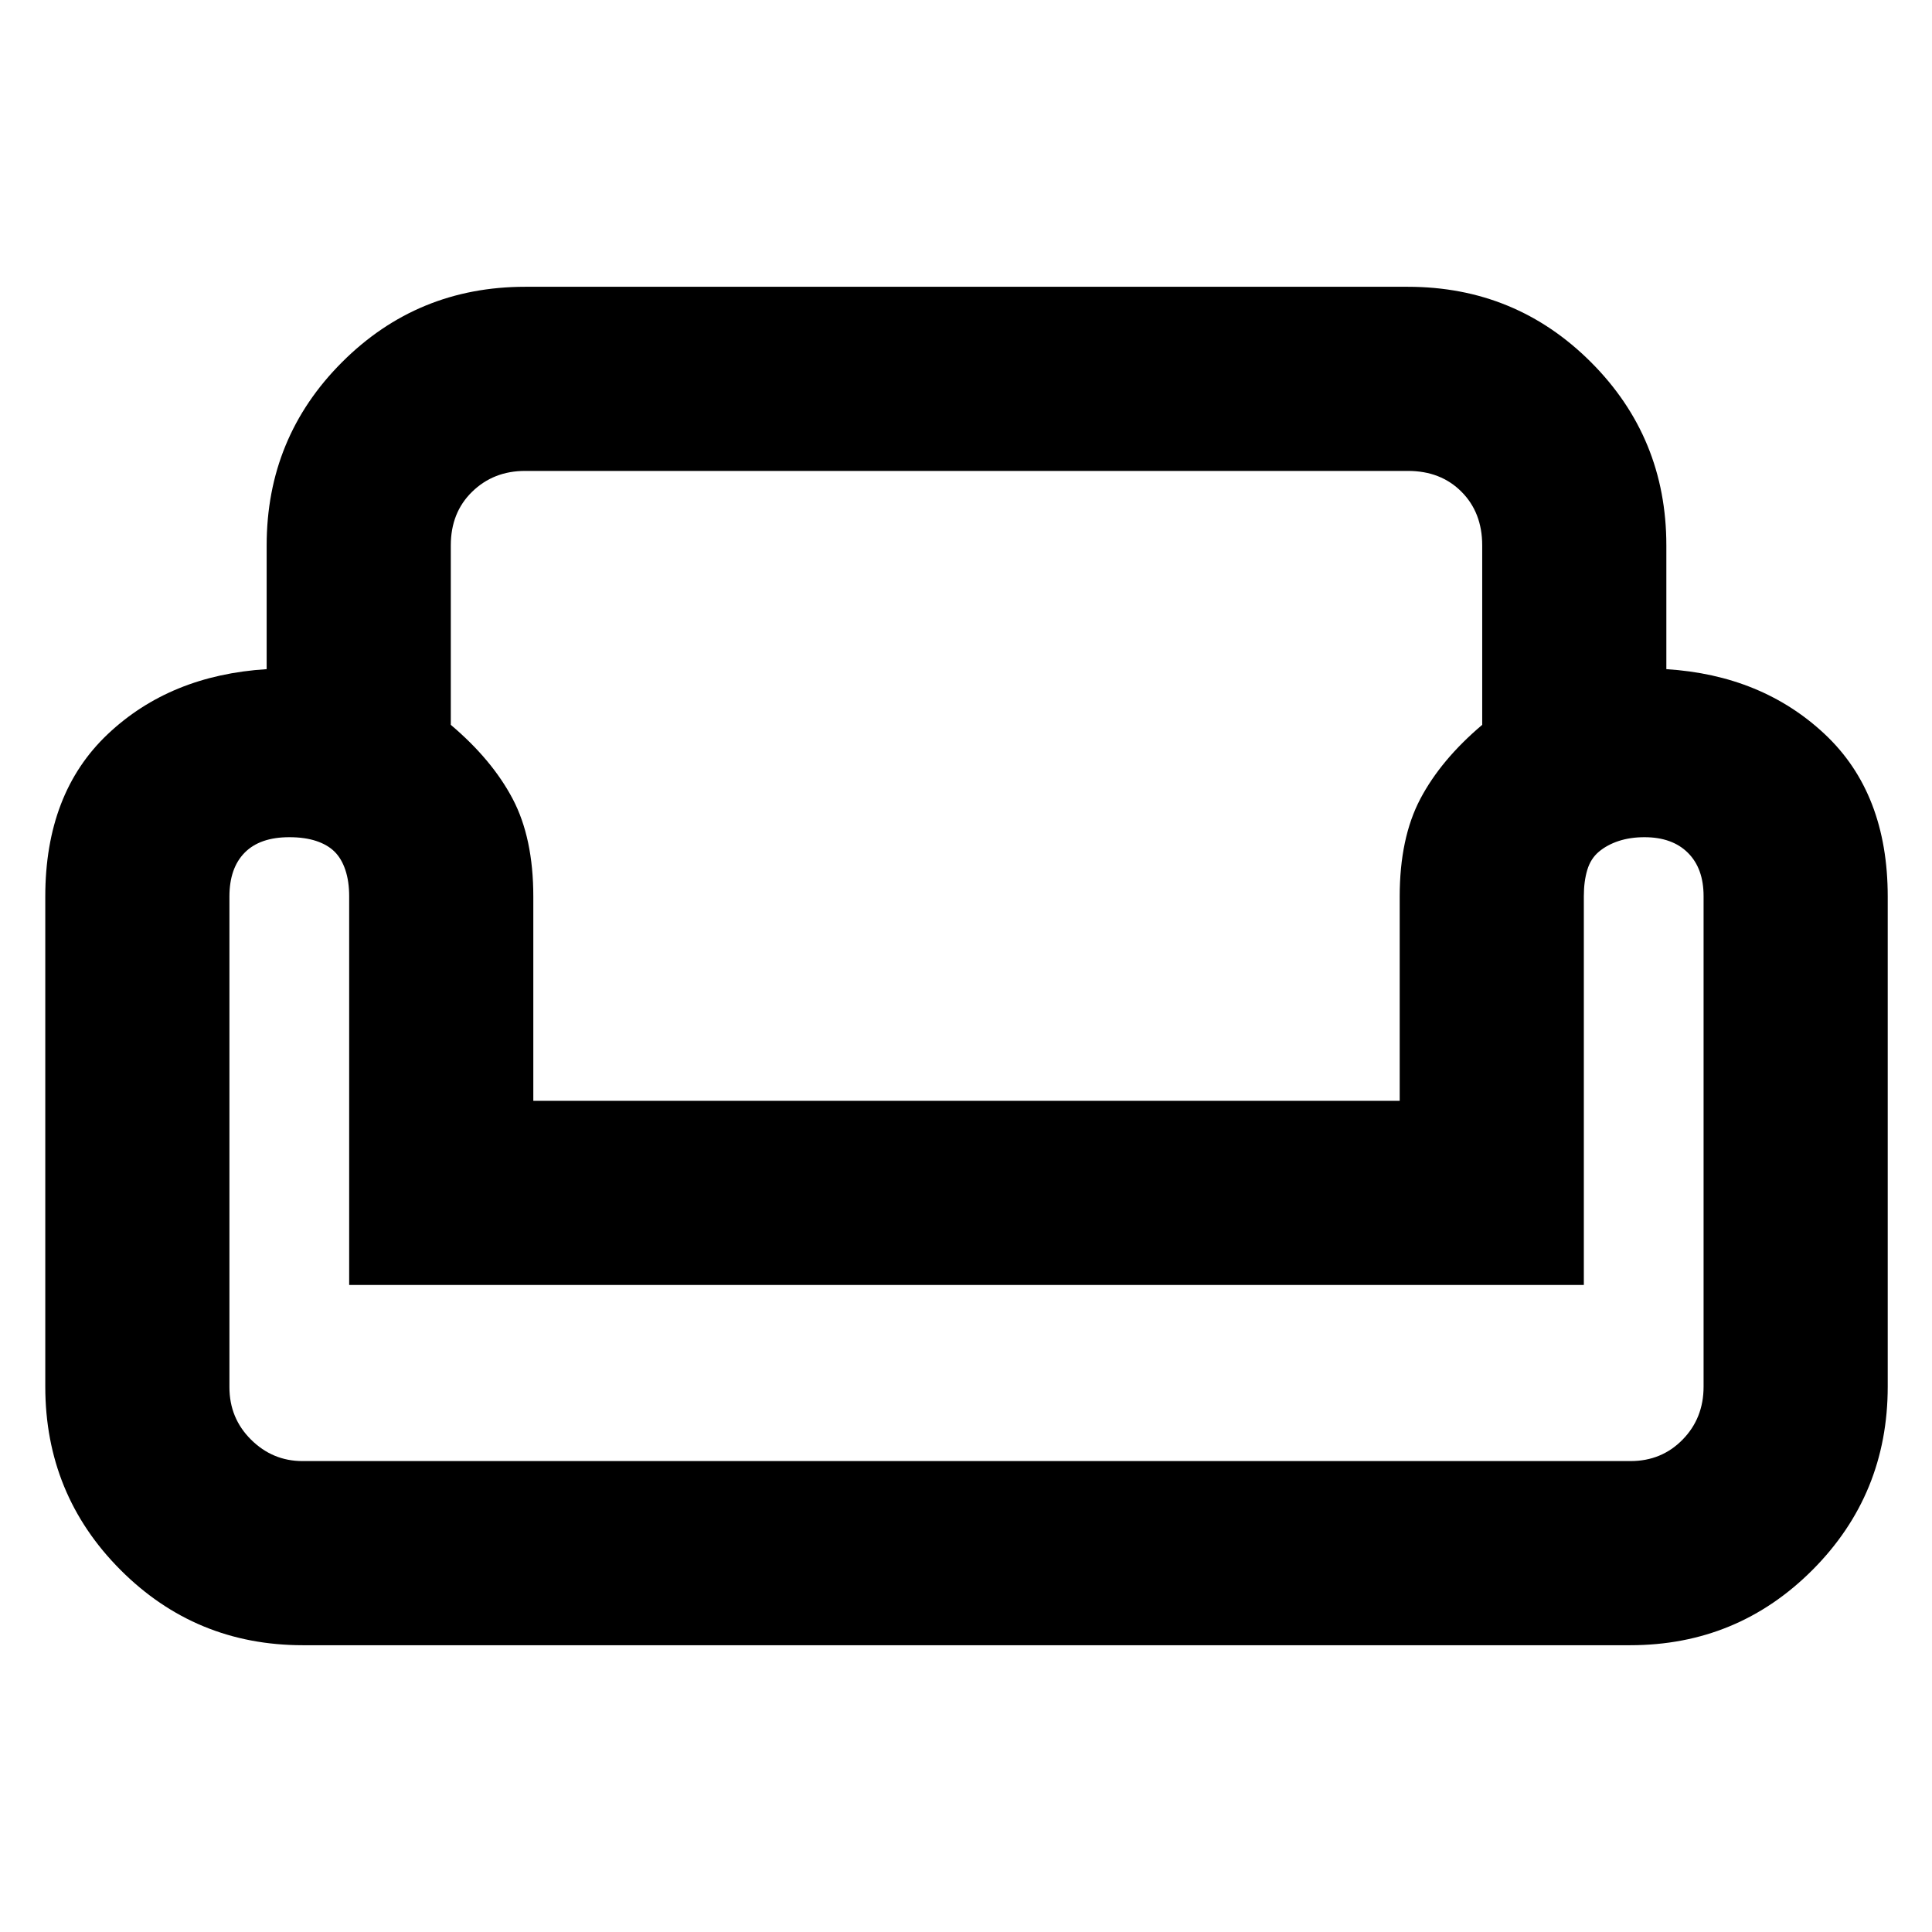 <svg xmlns="http://www.w3.org/2000/svg" height="48" viewBox="0 -960 960 960" width="48"><path d="M132.5-689q0-53.58 37.46-91.04Q207.42-817.5 261-817.5h438.5q53.58 0 91.04 37.46Q828-742.58 828-689v61.5q47.5 3 78.75 32.33Q938-565.83 938-514.5V-271q0 53.58-37.33 91.04Q863.33-142.5 810-142.5H150.5q-53.33 0-90.67-37.46Q22.5-217.42 22.5-271v-243.5q0-51.33 31-80.67 31-29.33 79-32.33V-689Zm91.5 0v89.17q20.5 17.33 30.75 36.79T265-514.5V-413h430.5v-101.5q0-29.08 10.25-48.54t30.75-36.79V-689q0-16.33-10.3-26.66Q715.9-726 699.63-726H260.88q-15.65 0-26.27 10.34Q224-705.33 224-689Zm563 367.5H173.5v-193.19q0-7.35-1.89-13.02-1.9-5.67-5.37-9.1-3.47-3.44-9.14-5.32-5.67-1.87-13.33-1.87-14.63 0-22.2 7.69-7.57 7.68-7.57 21.81v243.78q0 15.42 10.74 26.07T150.31-234h659.88q15.46 0 25.88-10.65 10.43-10.65 10.43-26.32v-243.76q0-13.76-7.78-21.51-7.78-7.76-21.62-7.76-6.98 0-12.73 1.87-5.74 1.88-9.86 5.32-4.11 3.43-5.81 9.1-1.7 5.67-1.7 13.02v193.19Zm-306.5 0Zm0 87.5Zm0-179Z"/></svg>